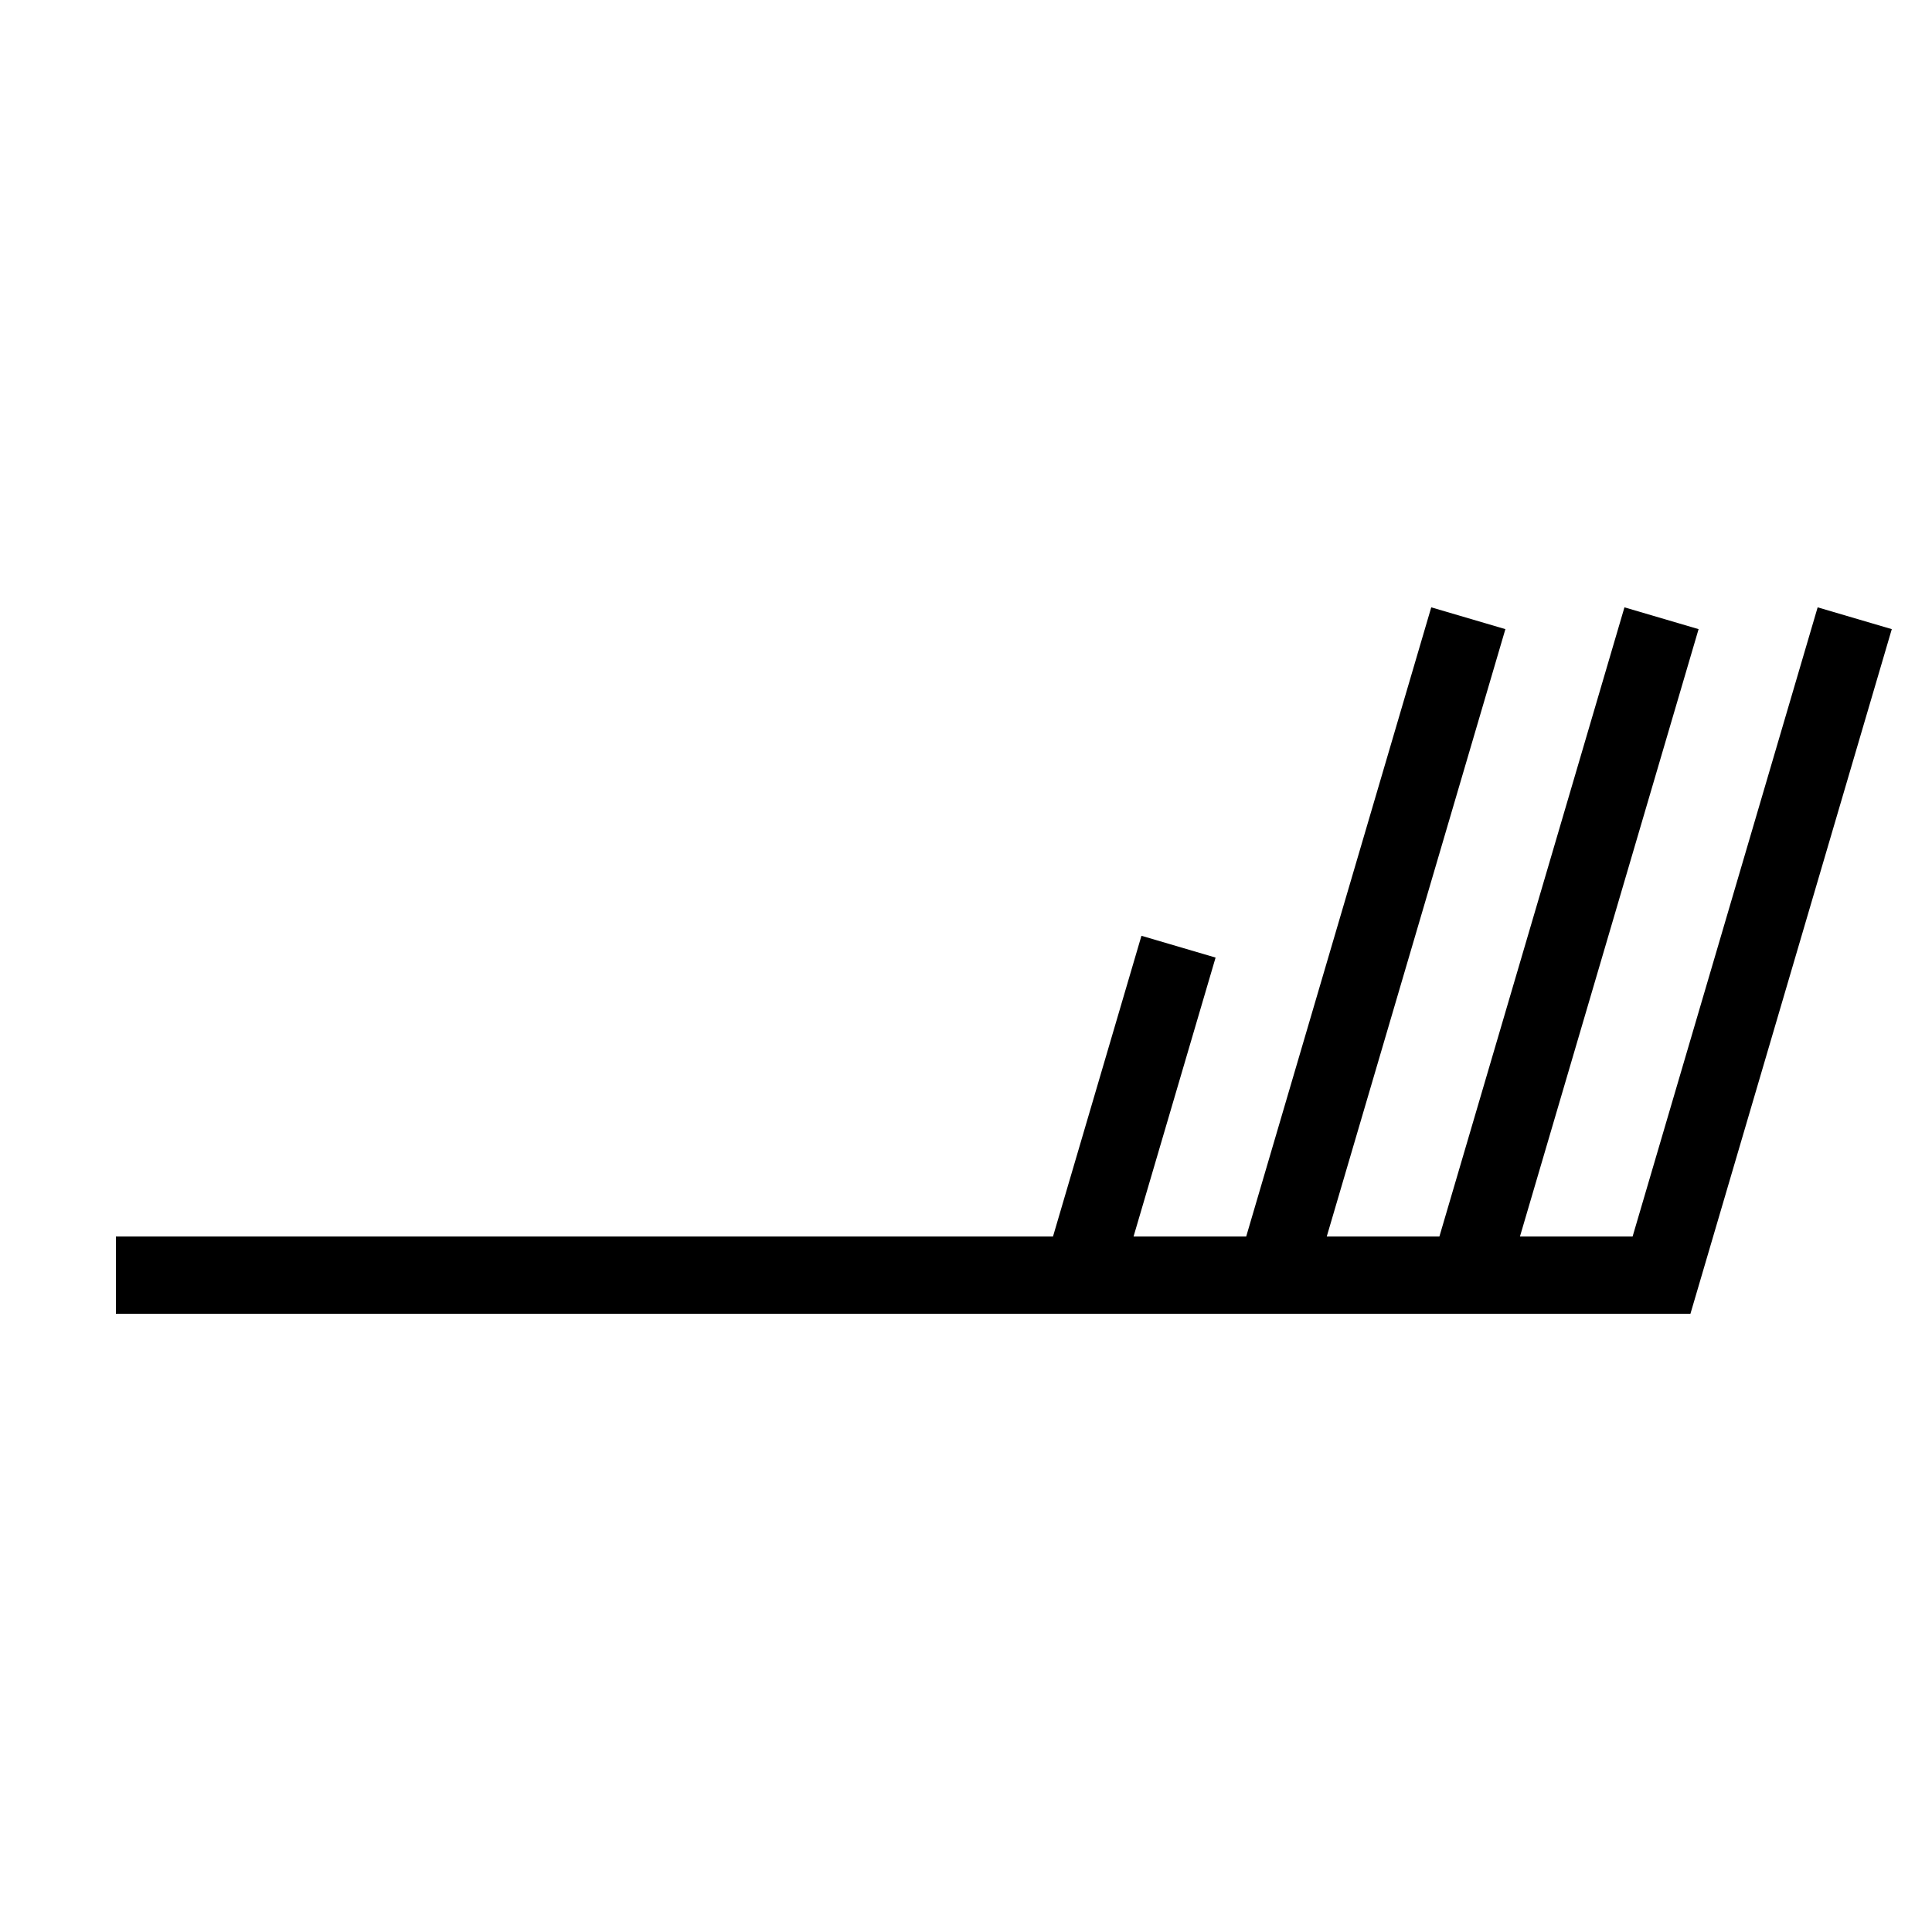 <?xml version="1.0" encoding="UTF-8" standalone="no"?>
<svg
   xmlns:dc="http://purl.org/dc/elements/1.1/"
   xmlns:cc="http://creativecommons.org/ns#"
   xmlns:rdf="http://www.w3.org/1999/02/22-rdf-syntax-ns#"
   xmlns:svg="http://www.w3.org/2000/svg"
   xmlns="http://www.w3.org/2000/svg"
   xmlns:sodipodi="http://sodipodi.sourceforge.net/DTD/sodipodi-0.dtd"
   xmlns:inkscape="http://www.inkscape.org/namespaces/inkscape"
   version="1.1"
   width="200"
   height="200"
   viewBox="-48 -33 50 50"
   id="svg3188"
   inkscape:version="0.48.2 r9819"
   sodipodi:docname="WeatherSymbol_WMO_WindArrowNH_07.svg">
  <defs
     id="defs3203" />
  <sodipodi:namedview
     pagecolor="#ffffff"
     bordercolor="#666666"
     borderopacity="1"
     objecttolerance="10"
     gridtolerance="10"
     guidetolerance="10"
     inkscape:pageopacity="0"
     inkscape:pageshadow="2"
     inkscape:window-width="640"
     inkscape:window-height="480"
     id="namedview3201"
     showgrid="false"
     inkscape:zoom="1.18"
     inkscape:cx="100"
     inkscape:cy="100"
     inkscape:window-x="110"
     inkscape:window-y="17"
     inkscape:window-maximized="0"
     inkscape:current-layer="svg3188" />
  <desc
     id="en">Observed wind speed: 33–37 knots</desc>
  <g
     style="fill:none;stroke:#000000;stroke-width:2"
     id="g3191"
     transform="matrix(-1,0,0,1,-45,0)">
    <path
       d="m 0,0 h -40 l -5,-17"
       id="path3193"
       inkscape:connector-curvature="0" />
    <path
       d="m -35,0 -5,-17"
       id="path3195"
       inkscape:connector-curvature="0" />
    <path
       d="m -30,0 -5,-17"
       id="path3197"
       inkscape:connector-curvature="0" />
    <path
       d="m -25,0 -2.5,-8.5"
       id="path3199"
       inkscape:connector-curvature="0" />
  </g>
</svg>
